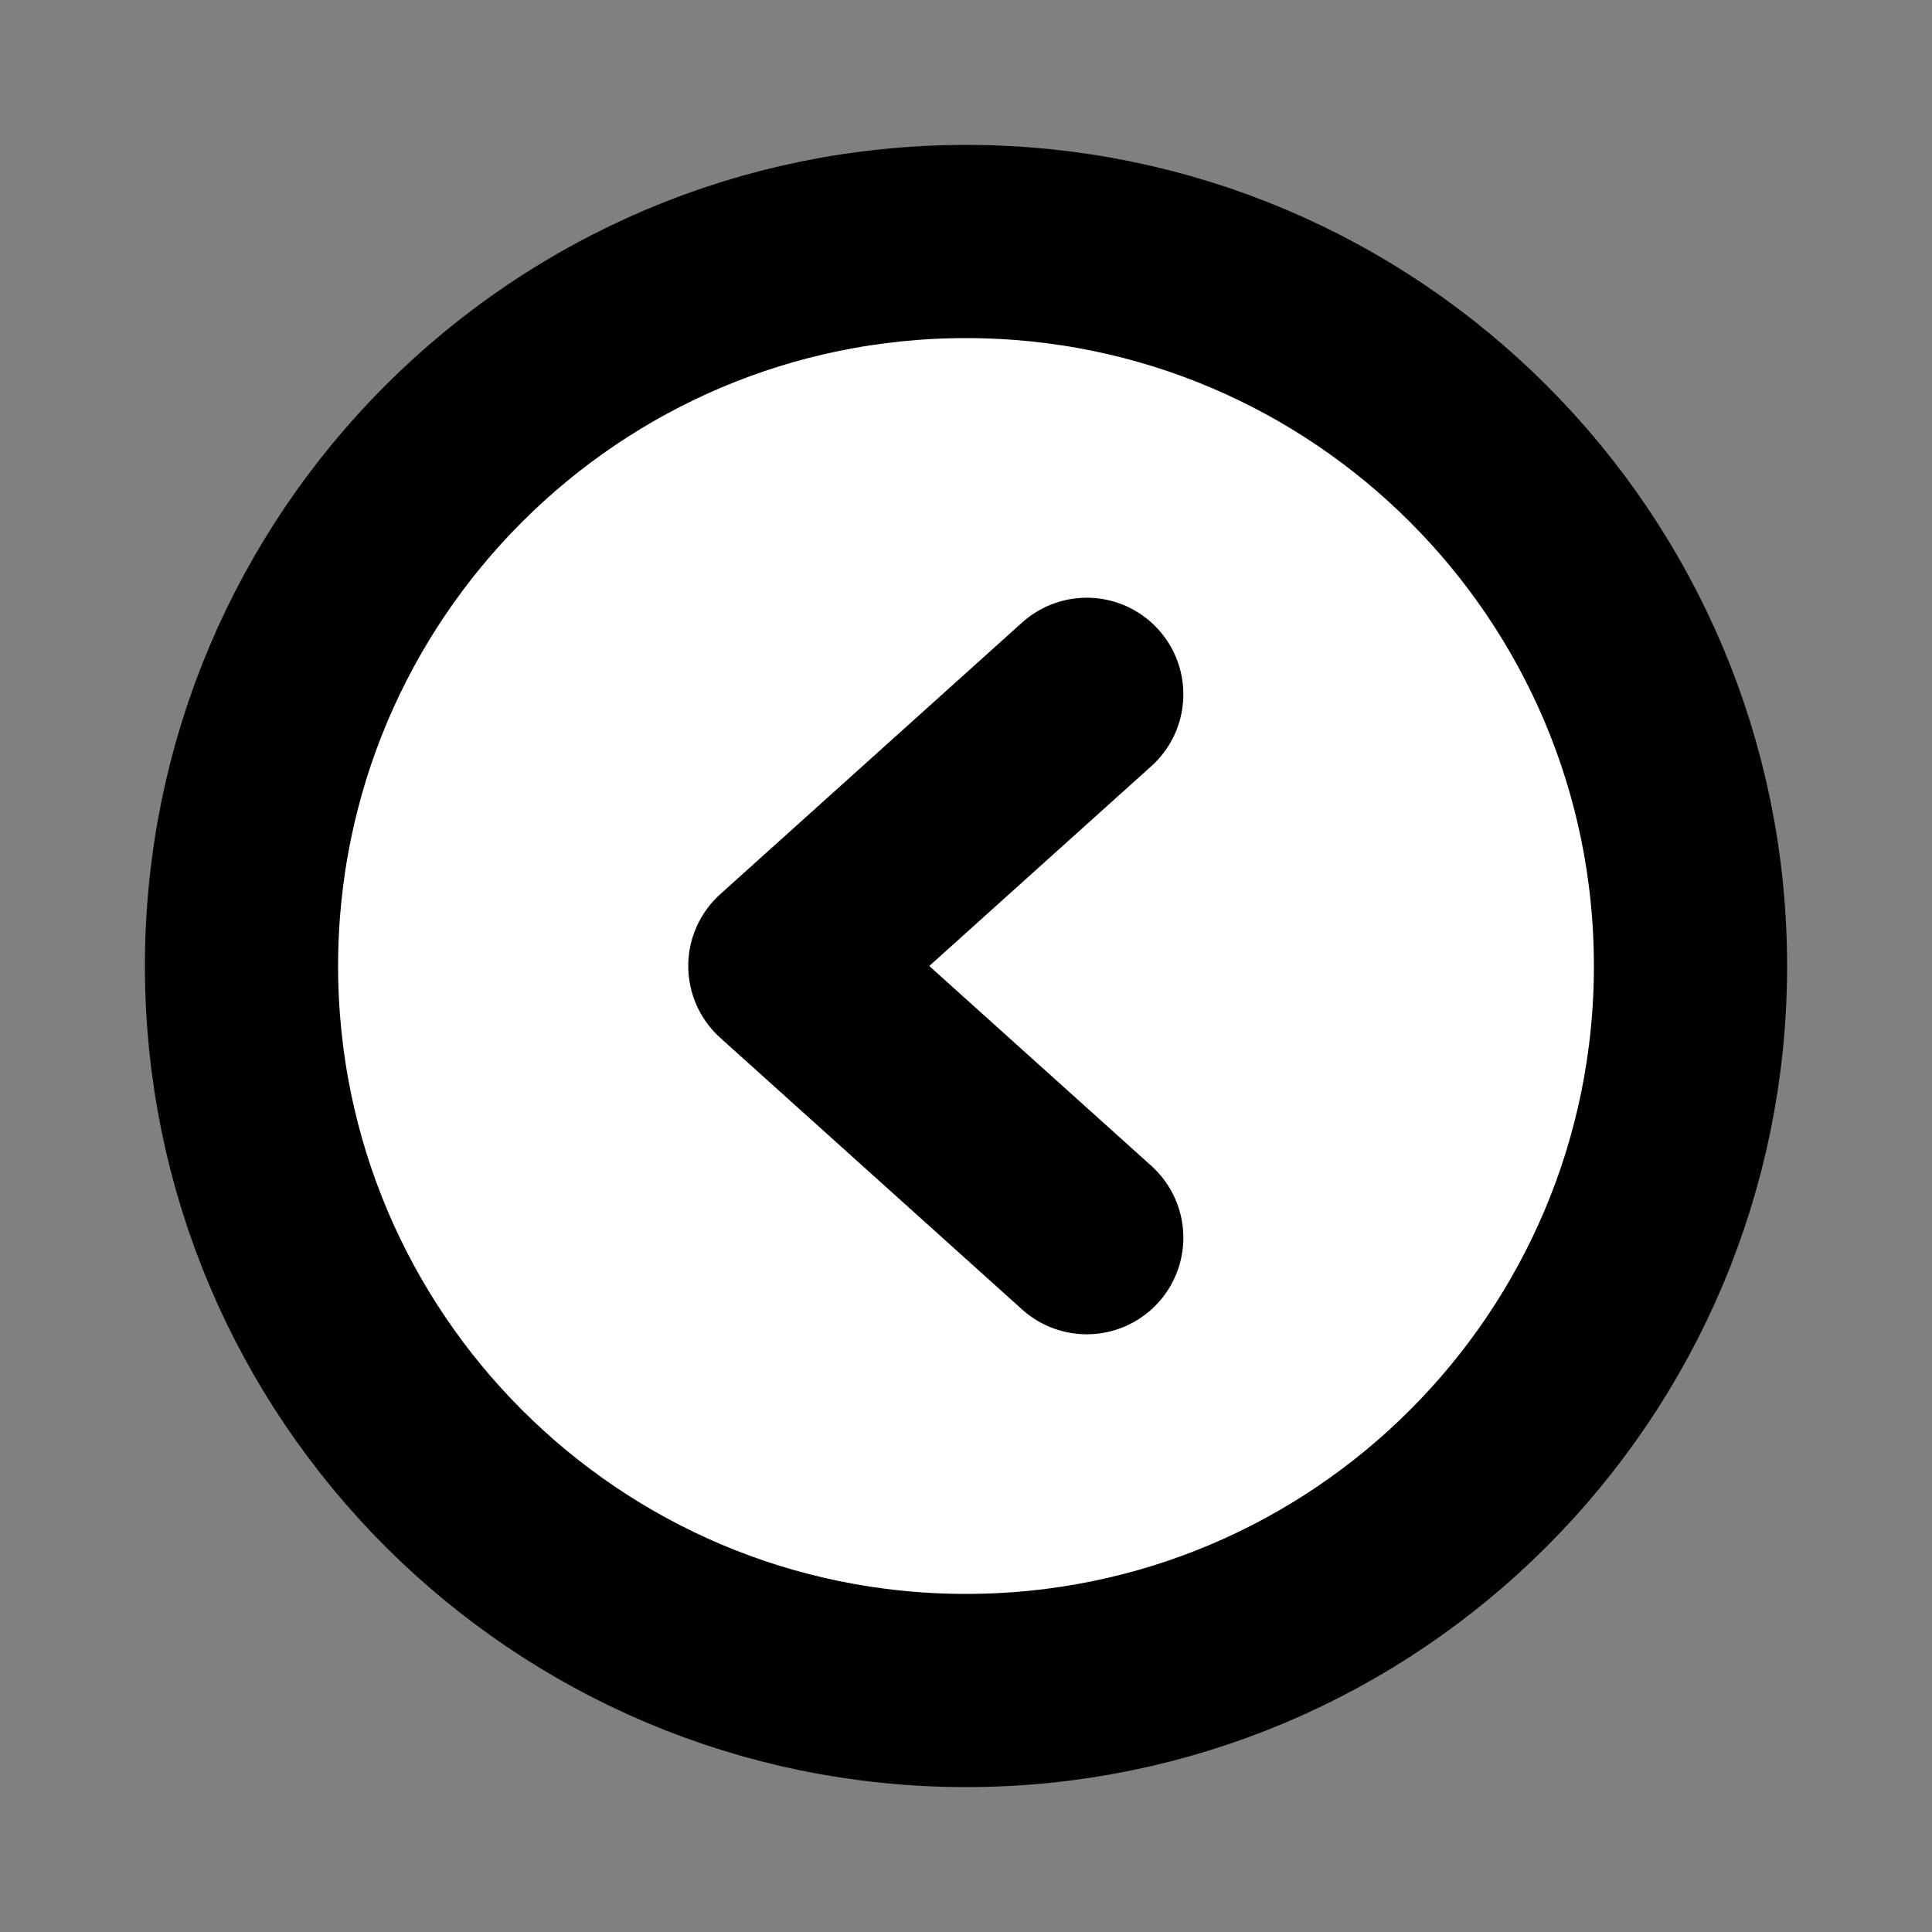 <svg width="50" height="50" viewBox="0 0 50 50" fill="none" xmlns="http://www.w3.org/2000/svg">
<rect x="0" y="0" width="50" height="50" fill="#808080" stroke="none"/>
<path d="M25 43.75C35.355 43.75 43.75 35.355 43.75 25C43.75 14.645 35.355 6.25 25 6.25C14.645 6.25 6.25 14.645 6.25 25C6.25 35.355 14.645 43.75 25 43.75Z" fill="white" stroke="black" stroke-width="5" stroke-miterlimit="10"/>
<path d="M28.125 17.969L20.312 25L28.125 32.031" stroke="black" stroke-width="5" stroke-linecap="round" stroke-linejoin="round"/>
</svg>
